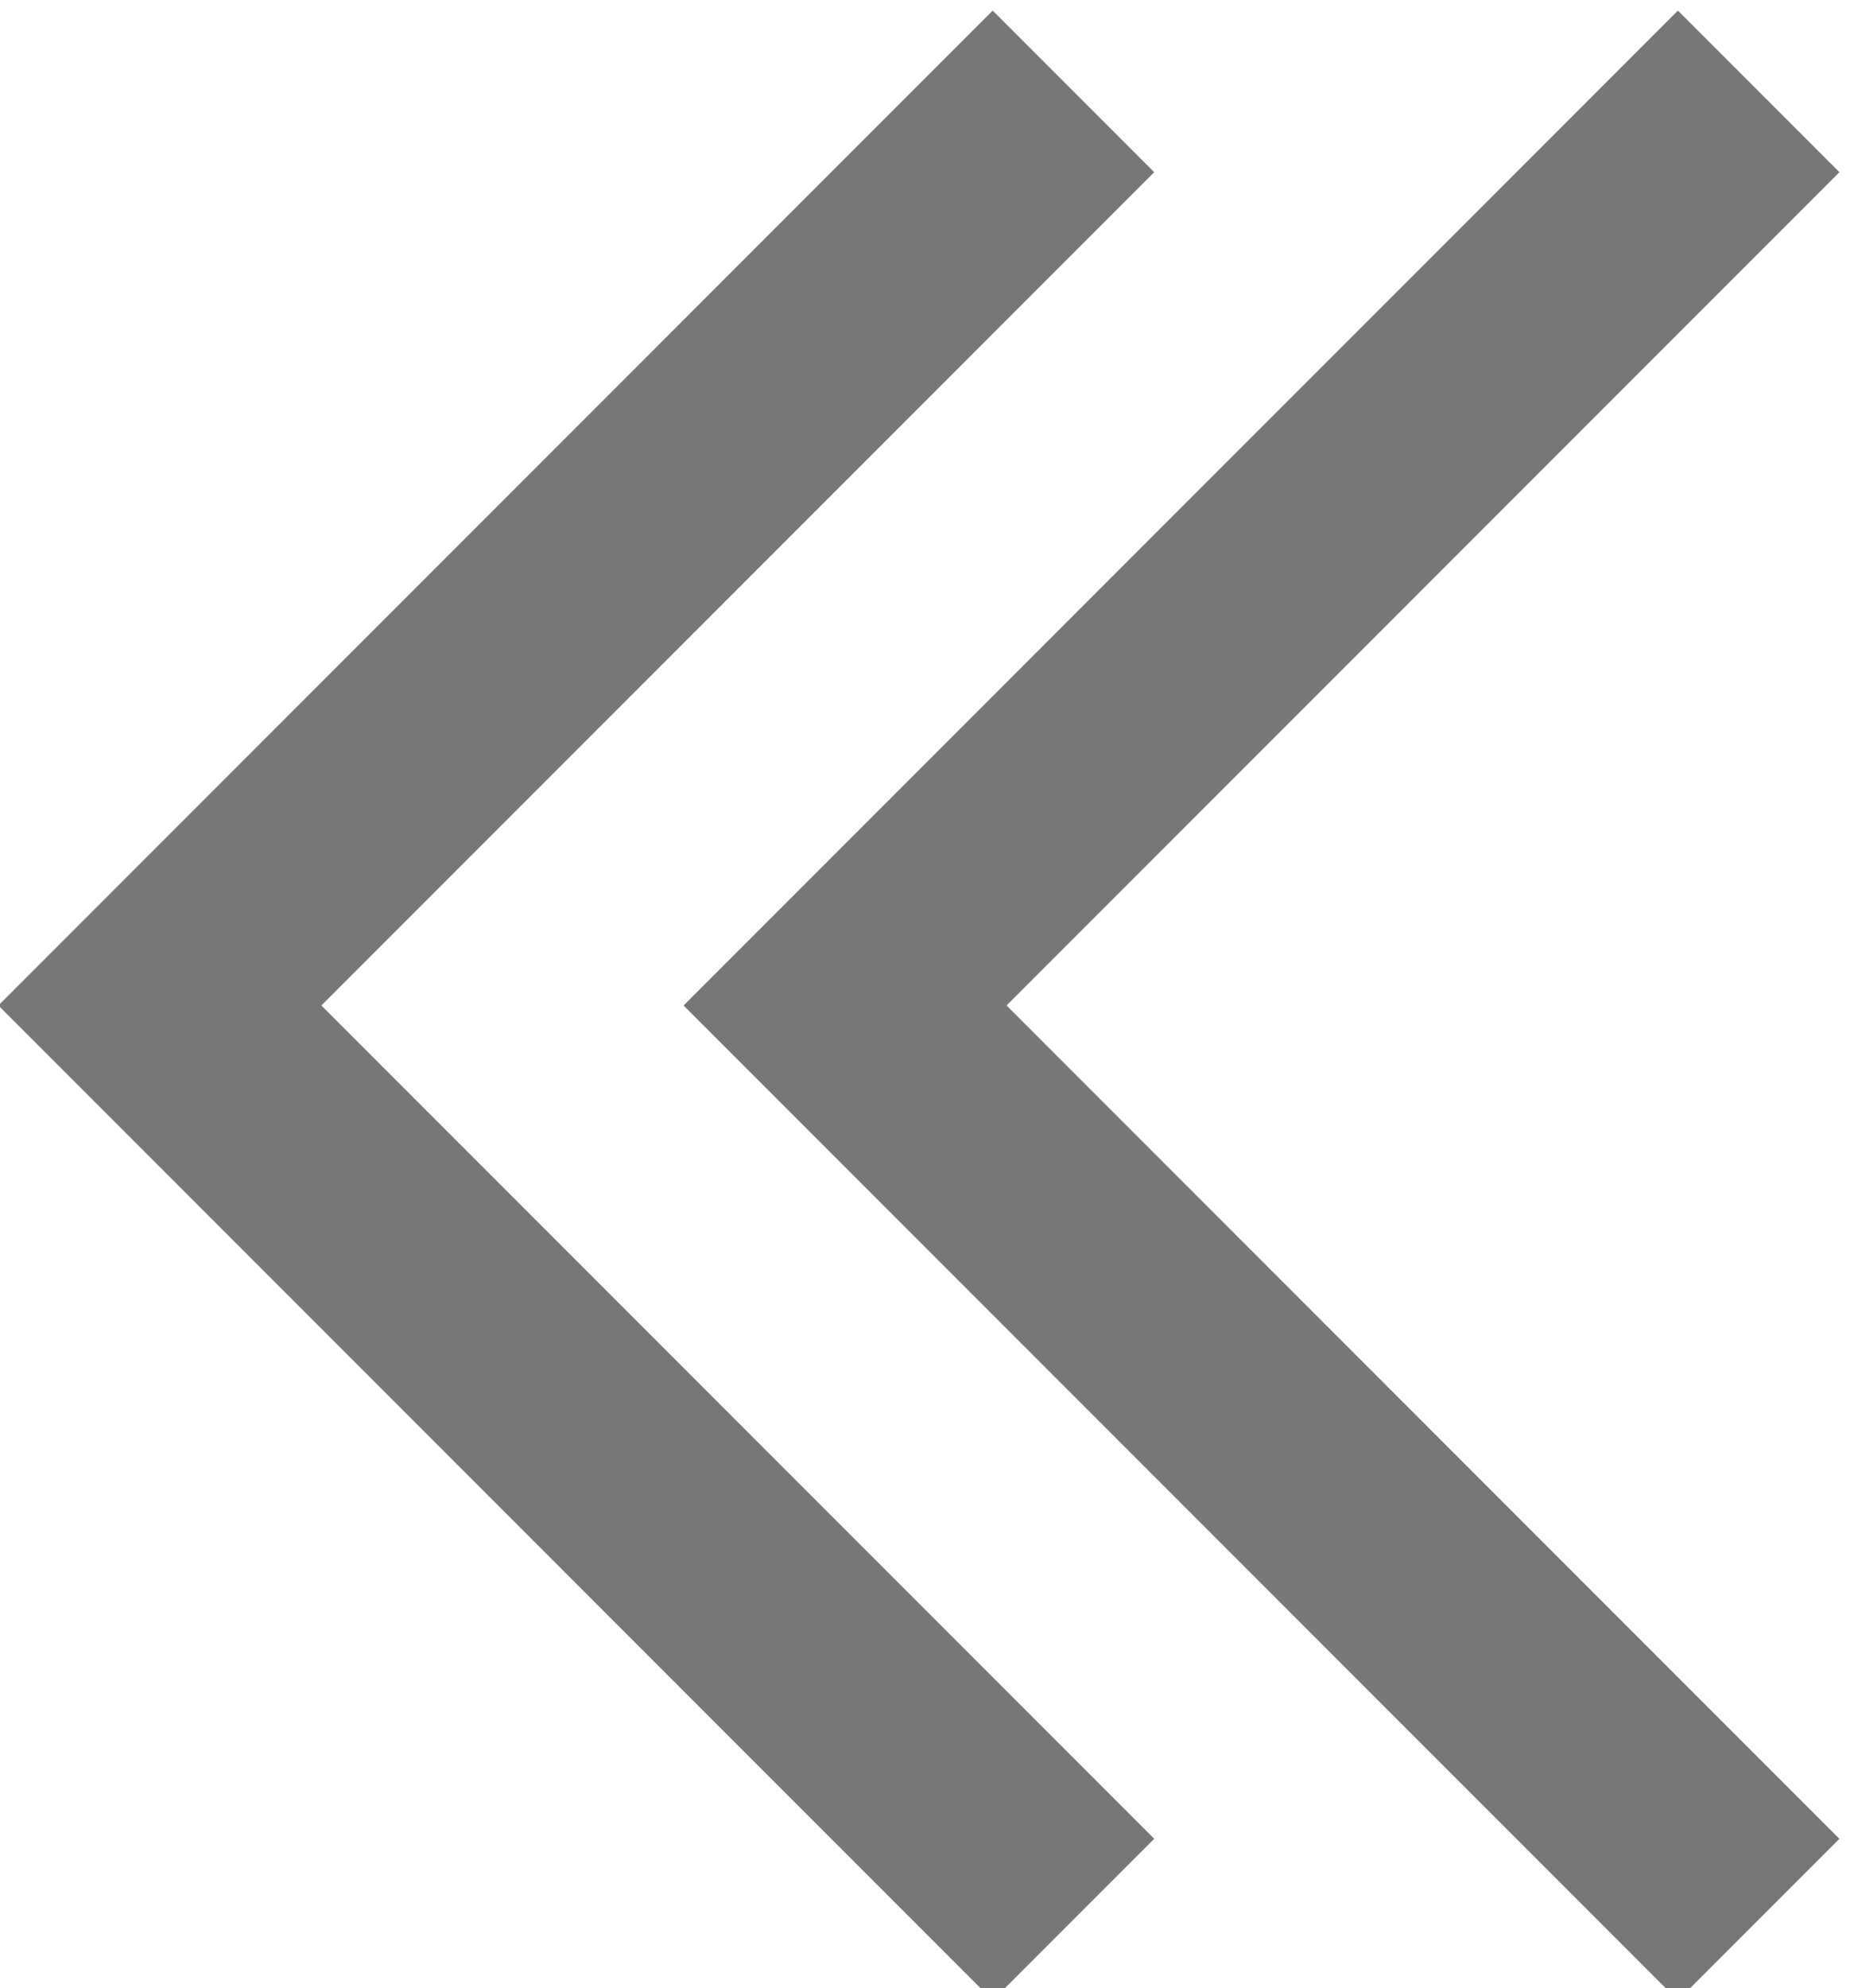 <?xml version="1.0" encoding="utf-8"?>
<!-- Generator: Adobe Illustrator 26.5.0, SVG Export Plug-In . SVG Version: 6.00 Build 0)  -->
<svg version="1.1" id="Layer_1" xmlns="http://www.w3.org/2000/svg" xmlns:xlink="http://www.w3.org/1999/xlink" x="0px" y="0px"
	 width="8.1px" height="8.7px" viewBox="0 0 8.1 8.7" style="enable-background:new 0 0 8.1 8.7;" xml:space="preserve">
<style type="text/css">
	.st0{fill:none;stroke:#777777;}
</style>
<g>
	<path id="패스_7248" class="st0" d="M7.7,0.4l-4,4l4,4"/>
	<path id="패스_7249" class="st0" d="M4.7,0.4l-4,4l4,4"/>
</g>
</svg>
